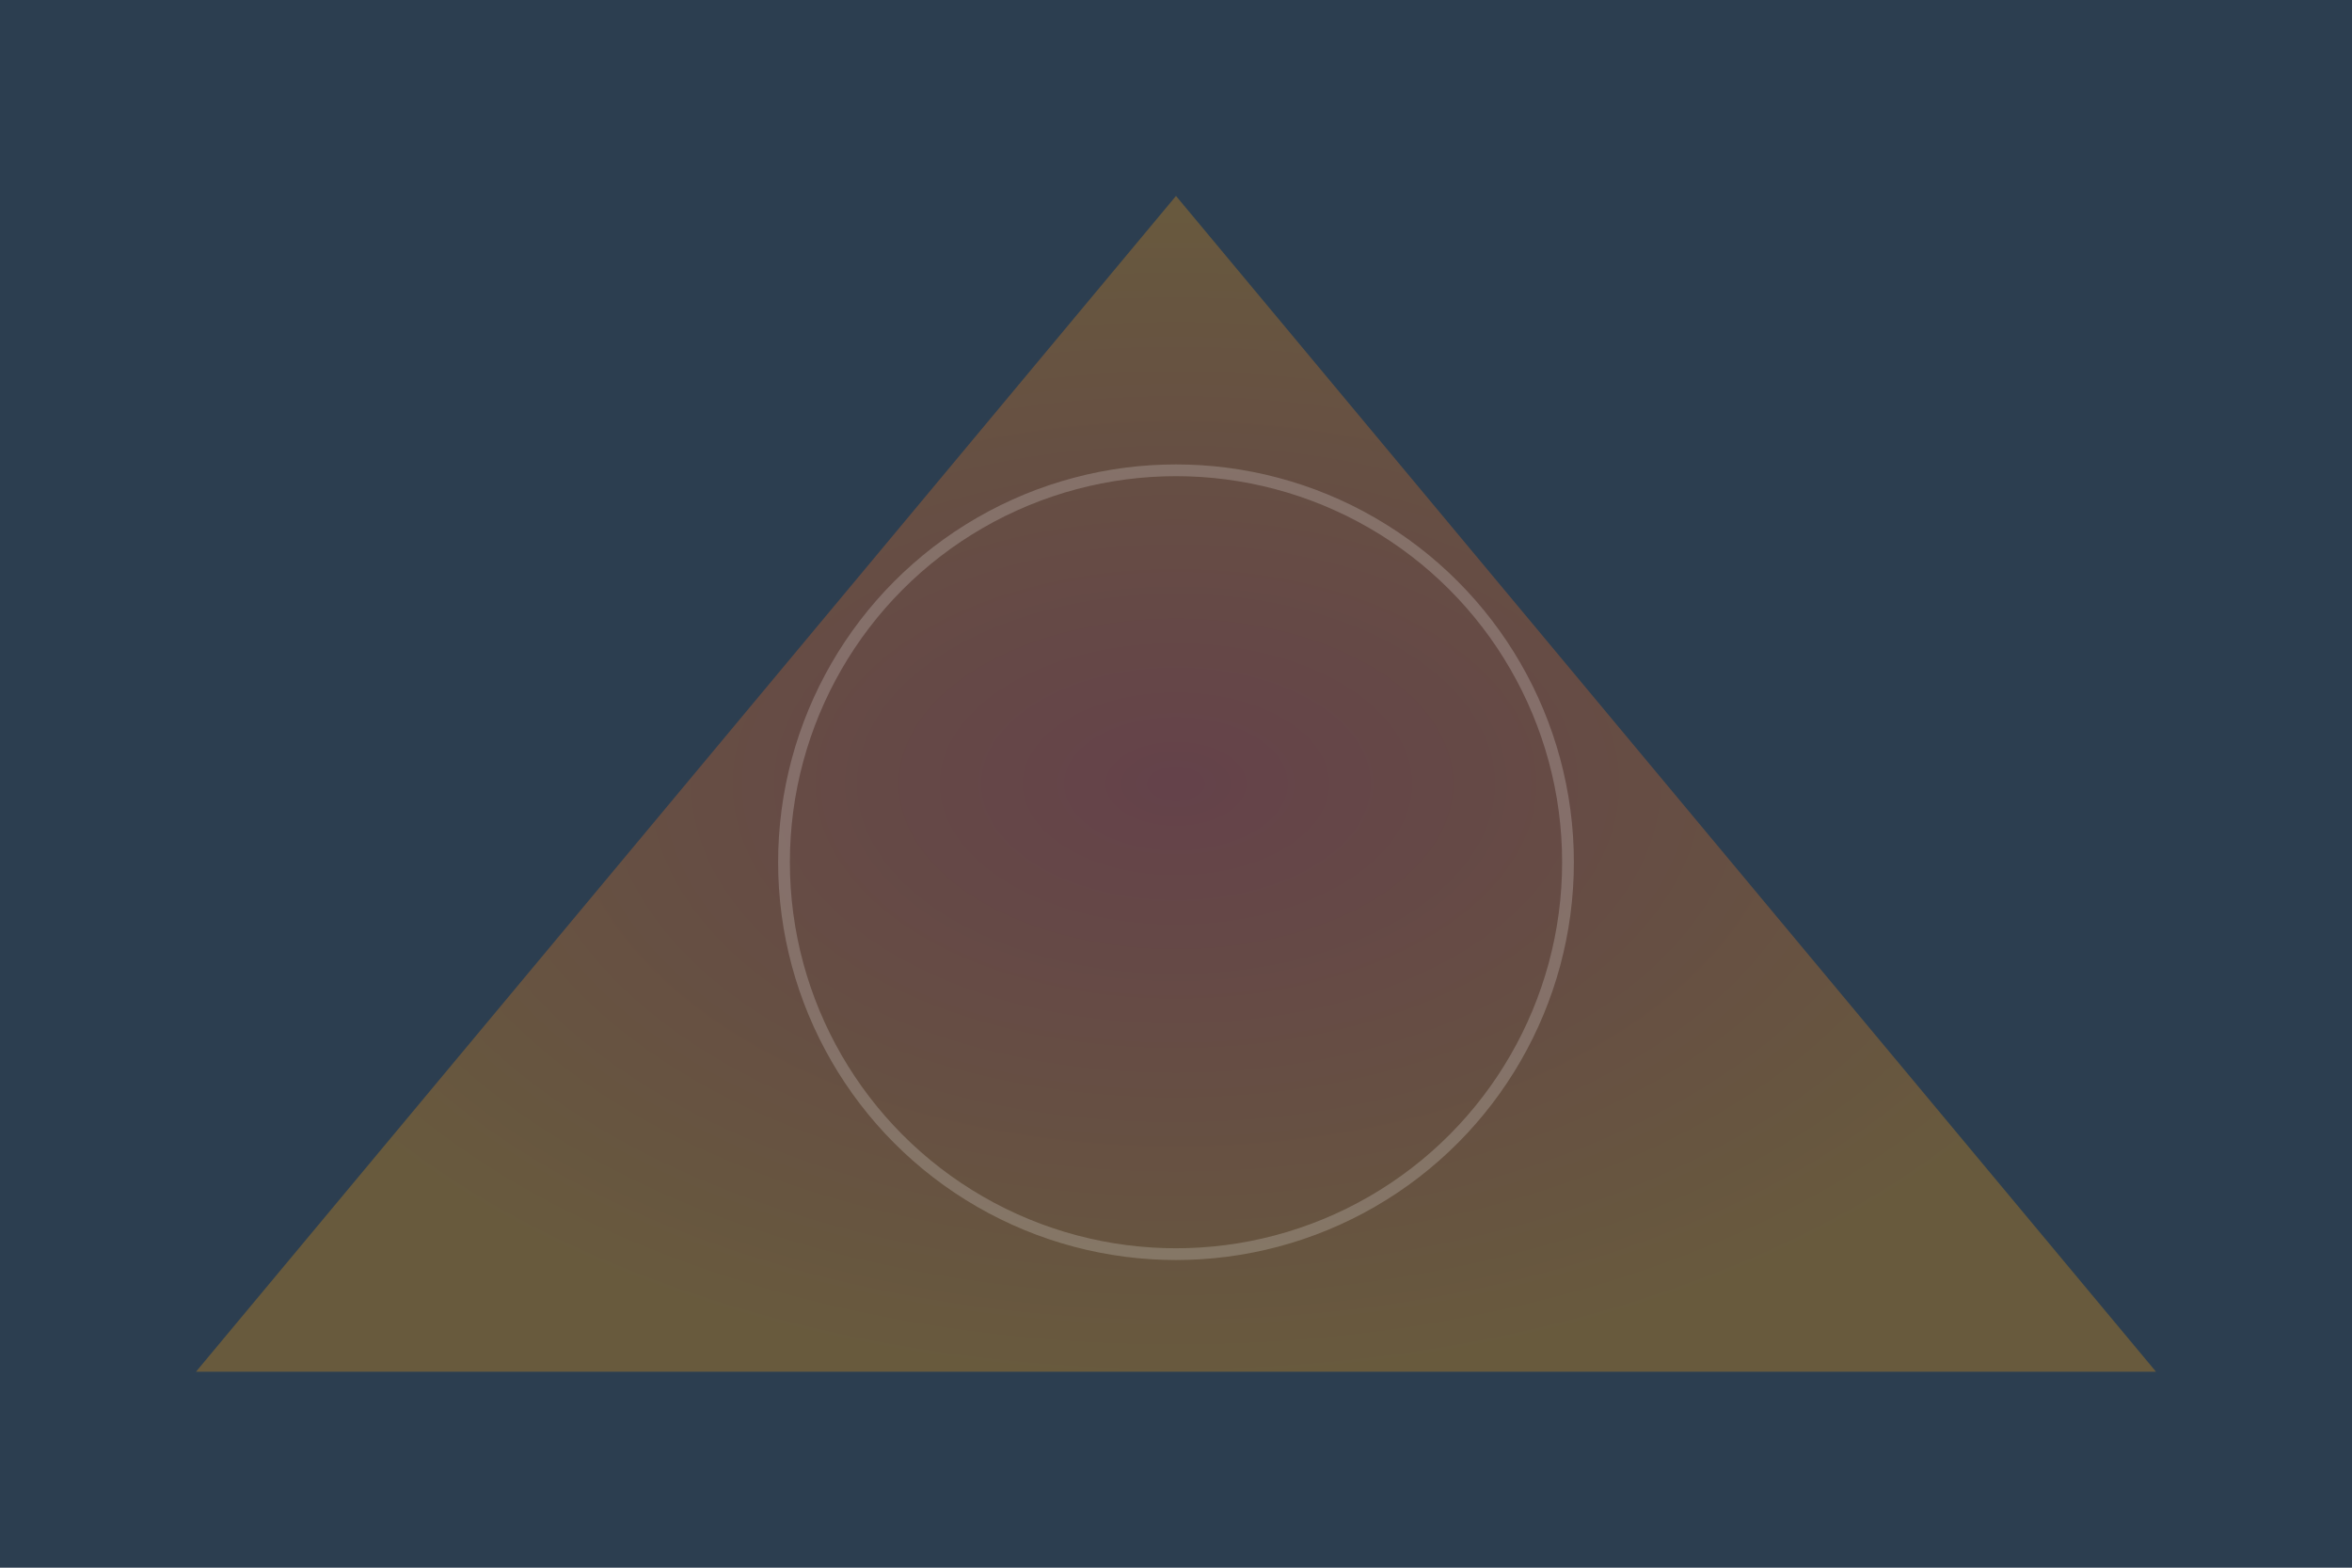 <svg viewBox="0 0 600 400" xmlns="http://www.w3.org/2000/svg">
  <defs>
    <radialGradient id="g3">
      <stop offset="0%" stop-color="#e74c3c" />
      <stop offset="100%" stop-color="#f39c12" />
    </radialGradient>
  </defs>
  <rect width="600" height="400" fill="#2c3e50" />
  <path d="M300,50 L550,350 L50,350 Z" fill="url(#g3)" opacity="0.3"/>
  <circle cx="300" cy="220" r="100" fill="none" stroke="rgba(255,255,255,0.2)" stroke-width="3" />
</svg>